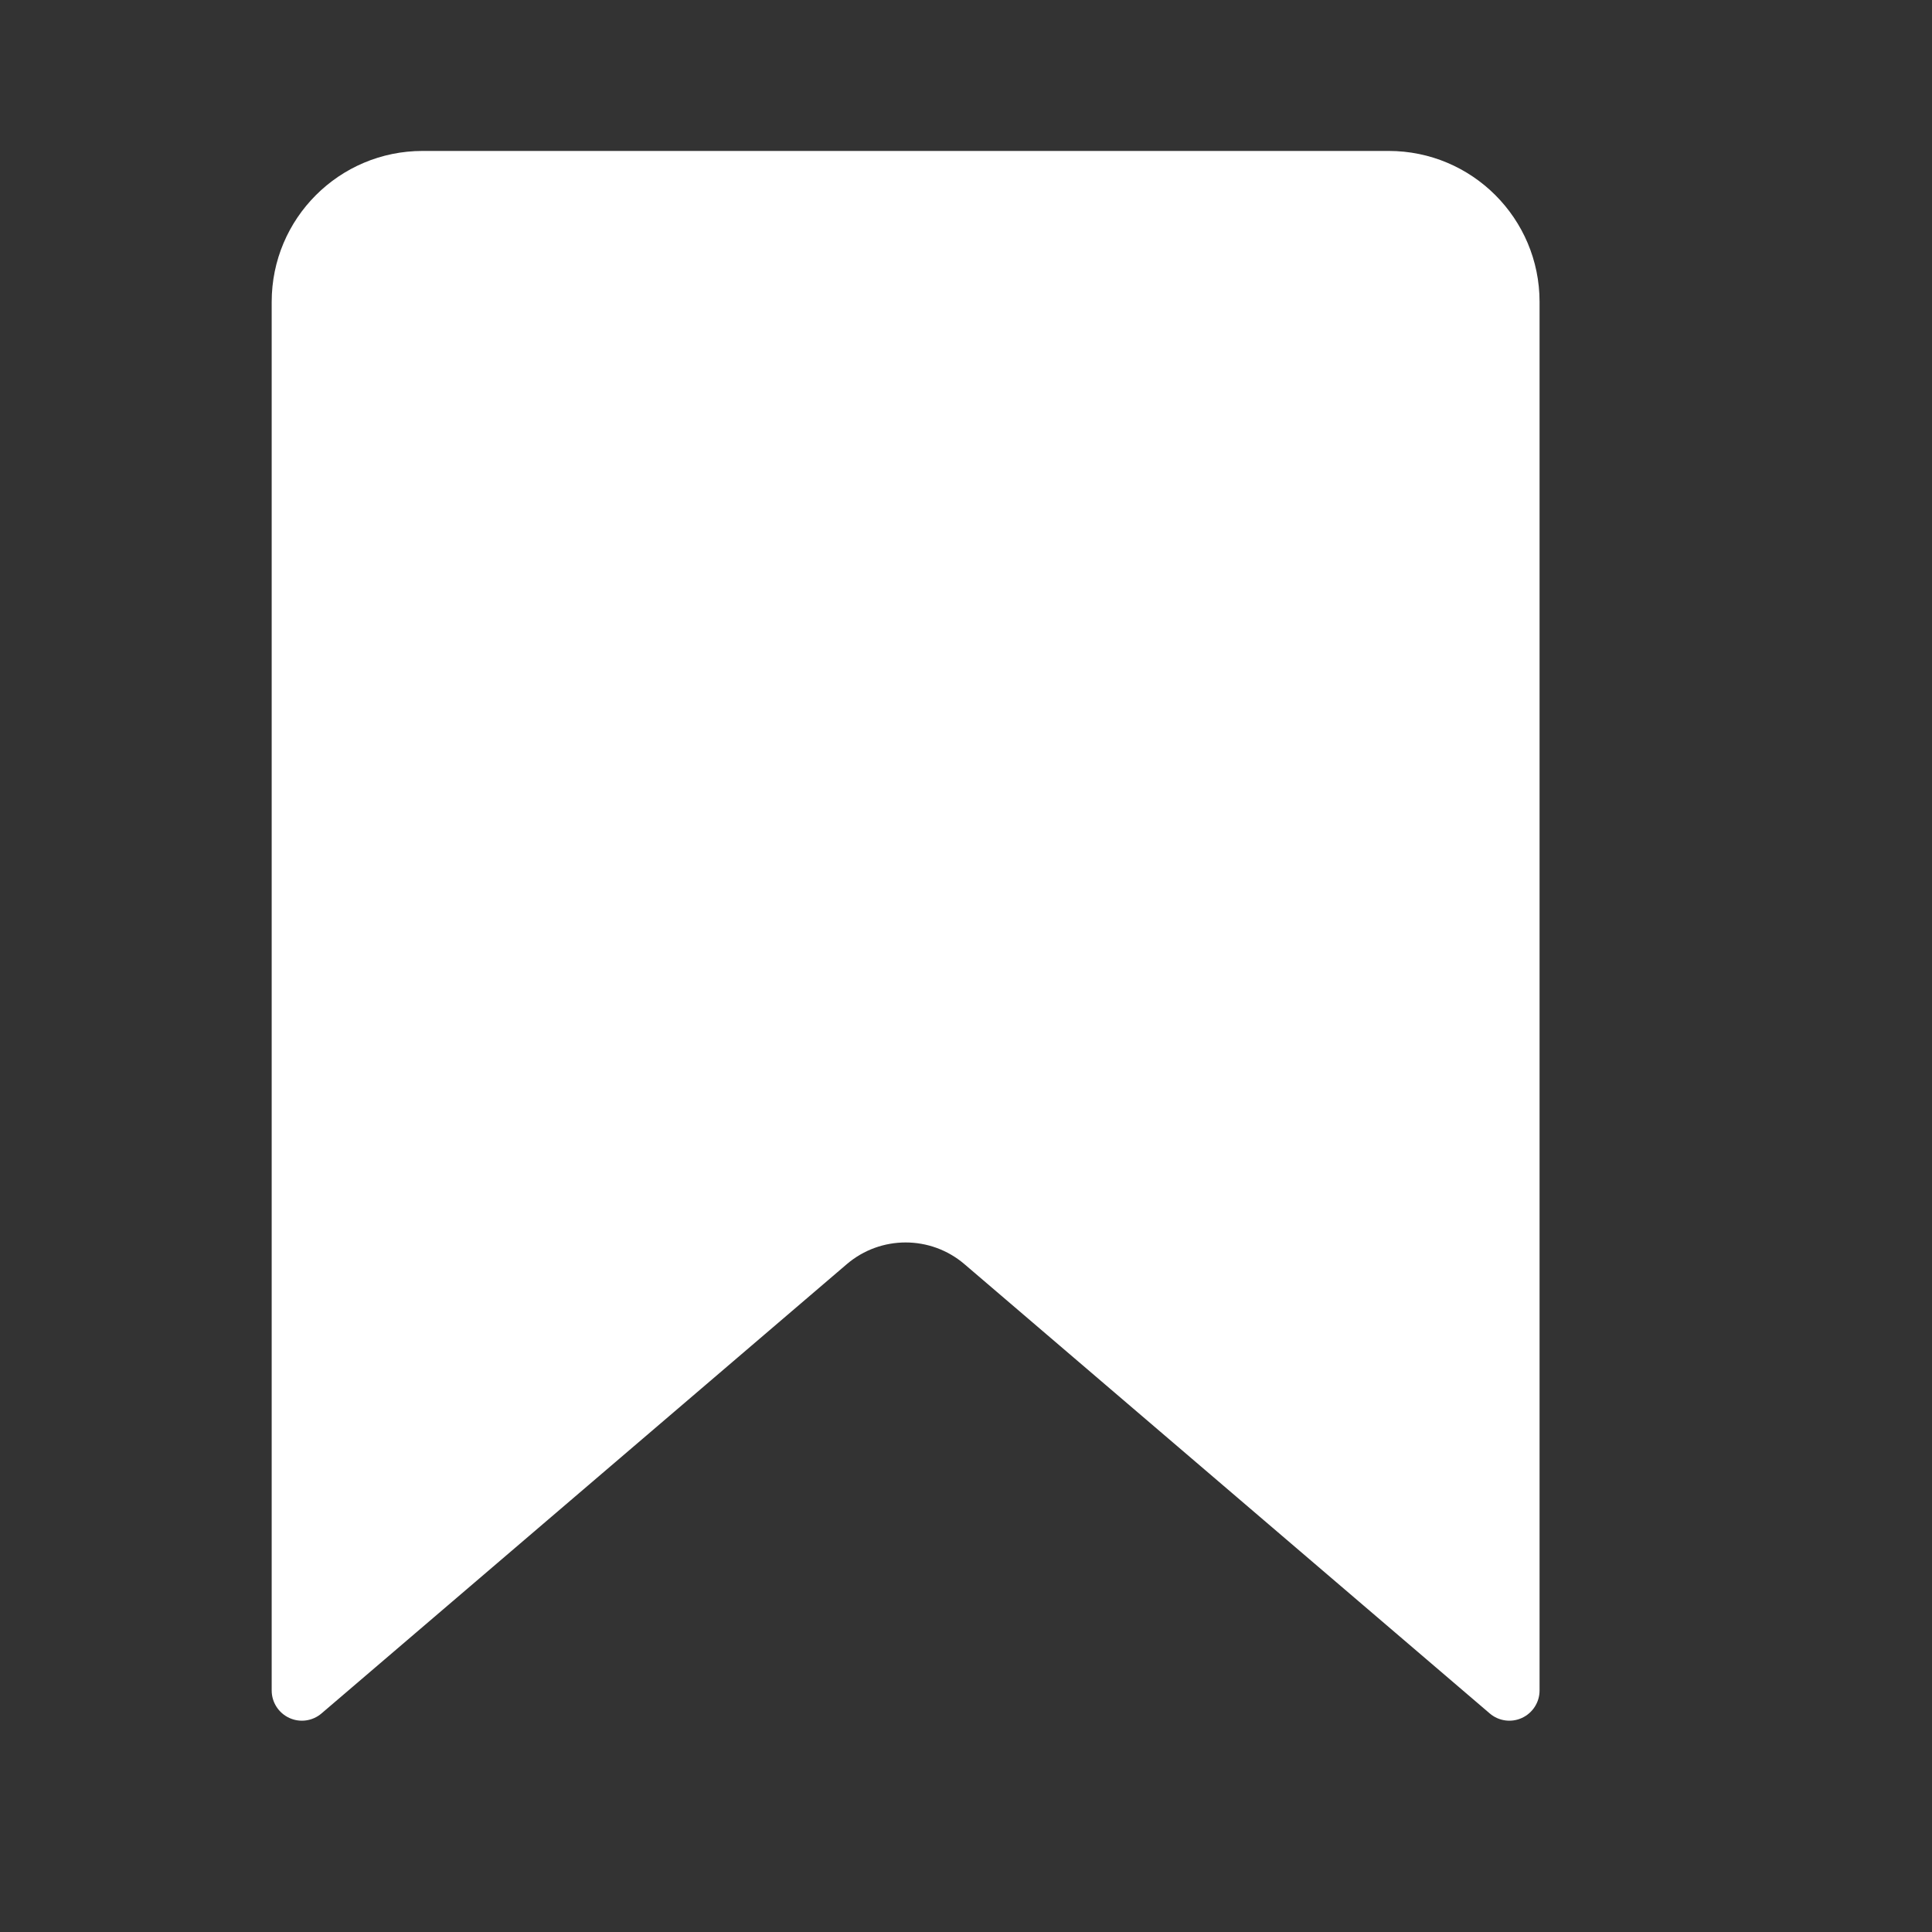 <svg width="32" height="32" viewBox="0 0 32 32" fill="none" xmlns="http://www.w3.org/2000/svg">
<rect x="0" y="0" width="32" height="32" fill="#333333" stroke="none"/>
<path d="M23 3H7C5.895 3 5 3.895 5 5V28L13.7 20.559C14.448 19.919 15.552 19.919 16.3 20.559L25 28V5C25 3.895 24.105 3 23 3Z" fill="white"/>
<path d="M25 28L24.675 28.38C24.823 28.507 25.032 28.536 25.209 28.454C25.386 28.372 25.5 28.195 25.5 28H25ZM16.3 20.559L15.975 20.939L16.3 20.559ZM13.7 20.559L13.375 20.179V20.179L13.7 20.559ZM5 28H4.5C4.5 28.195 4.614 28.372 4.791 28.454C4.968 28.536 5.177 28.507 5.325 28.38L5 28ZM7 3.5H23V2.5H7V3.5ZM24.5 5V28H25.5V5H24.5ZM25.325 27.62L16.625 20.179L15.975 20.939L24.675 28.38L25.325 27.62ZM13.375 20.179L4.675 27.62L5.325 28.38L14.025 20.939L13.375 20.179ZM5.5 28V5H4.5V28H5.5ZM16.625 20.179C15.689 19.379 14.311 19.379 13.375 20.179L14.025 20.939C14.586 20.459 15.414 20.459 15.975 20.939L16.625 20.179ZM23 3.5C23.828 3.5 24.5 4.172 24.5 5H25.5C25.5 3.619 24.381 2.5 23 2.5V3.5ZM7 2.5C5.619 2.5 4.5 3.619 4.5 5H5.5C5.5 4.172 6.172 3.5 7 3.5V2.5Z" fill="white"/>
</svg>

